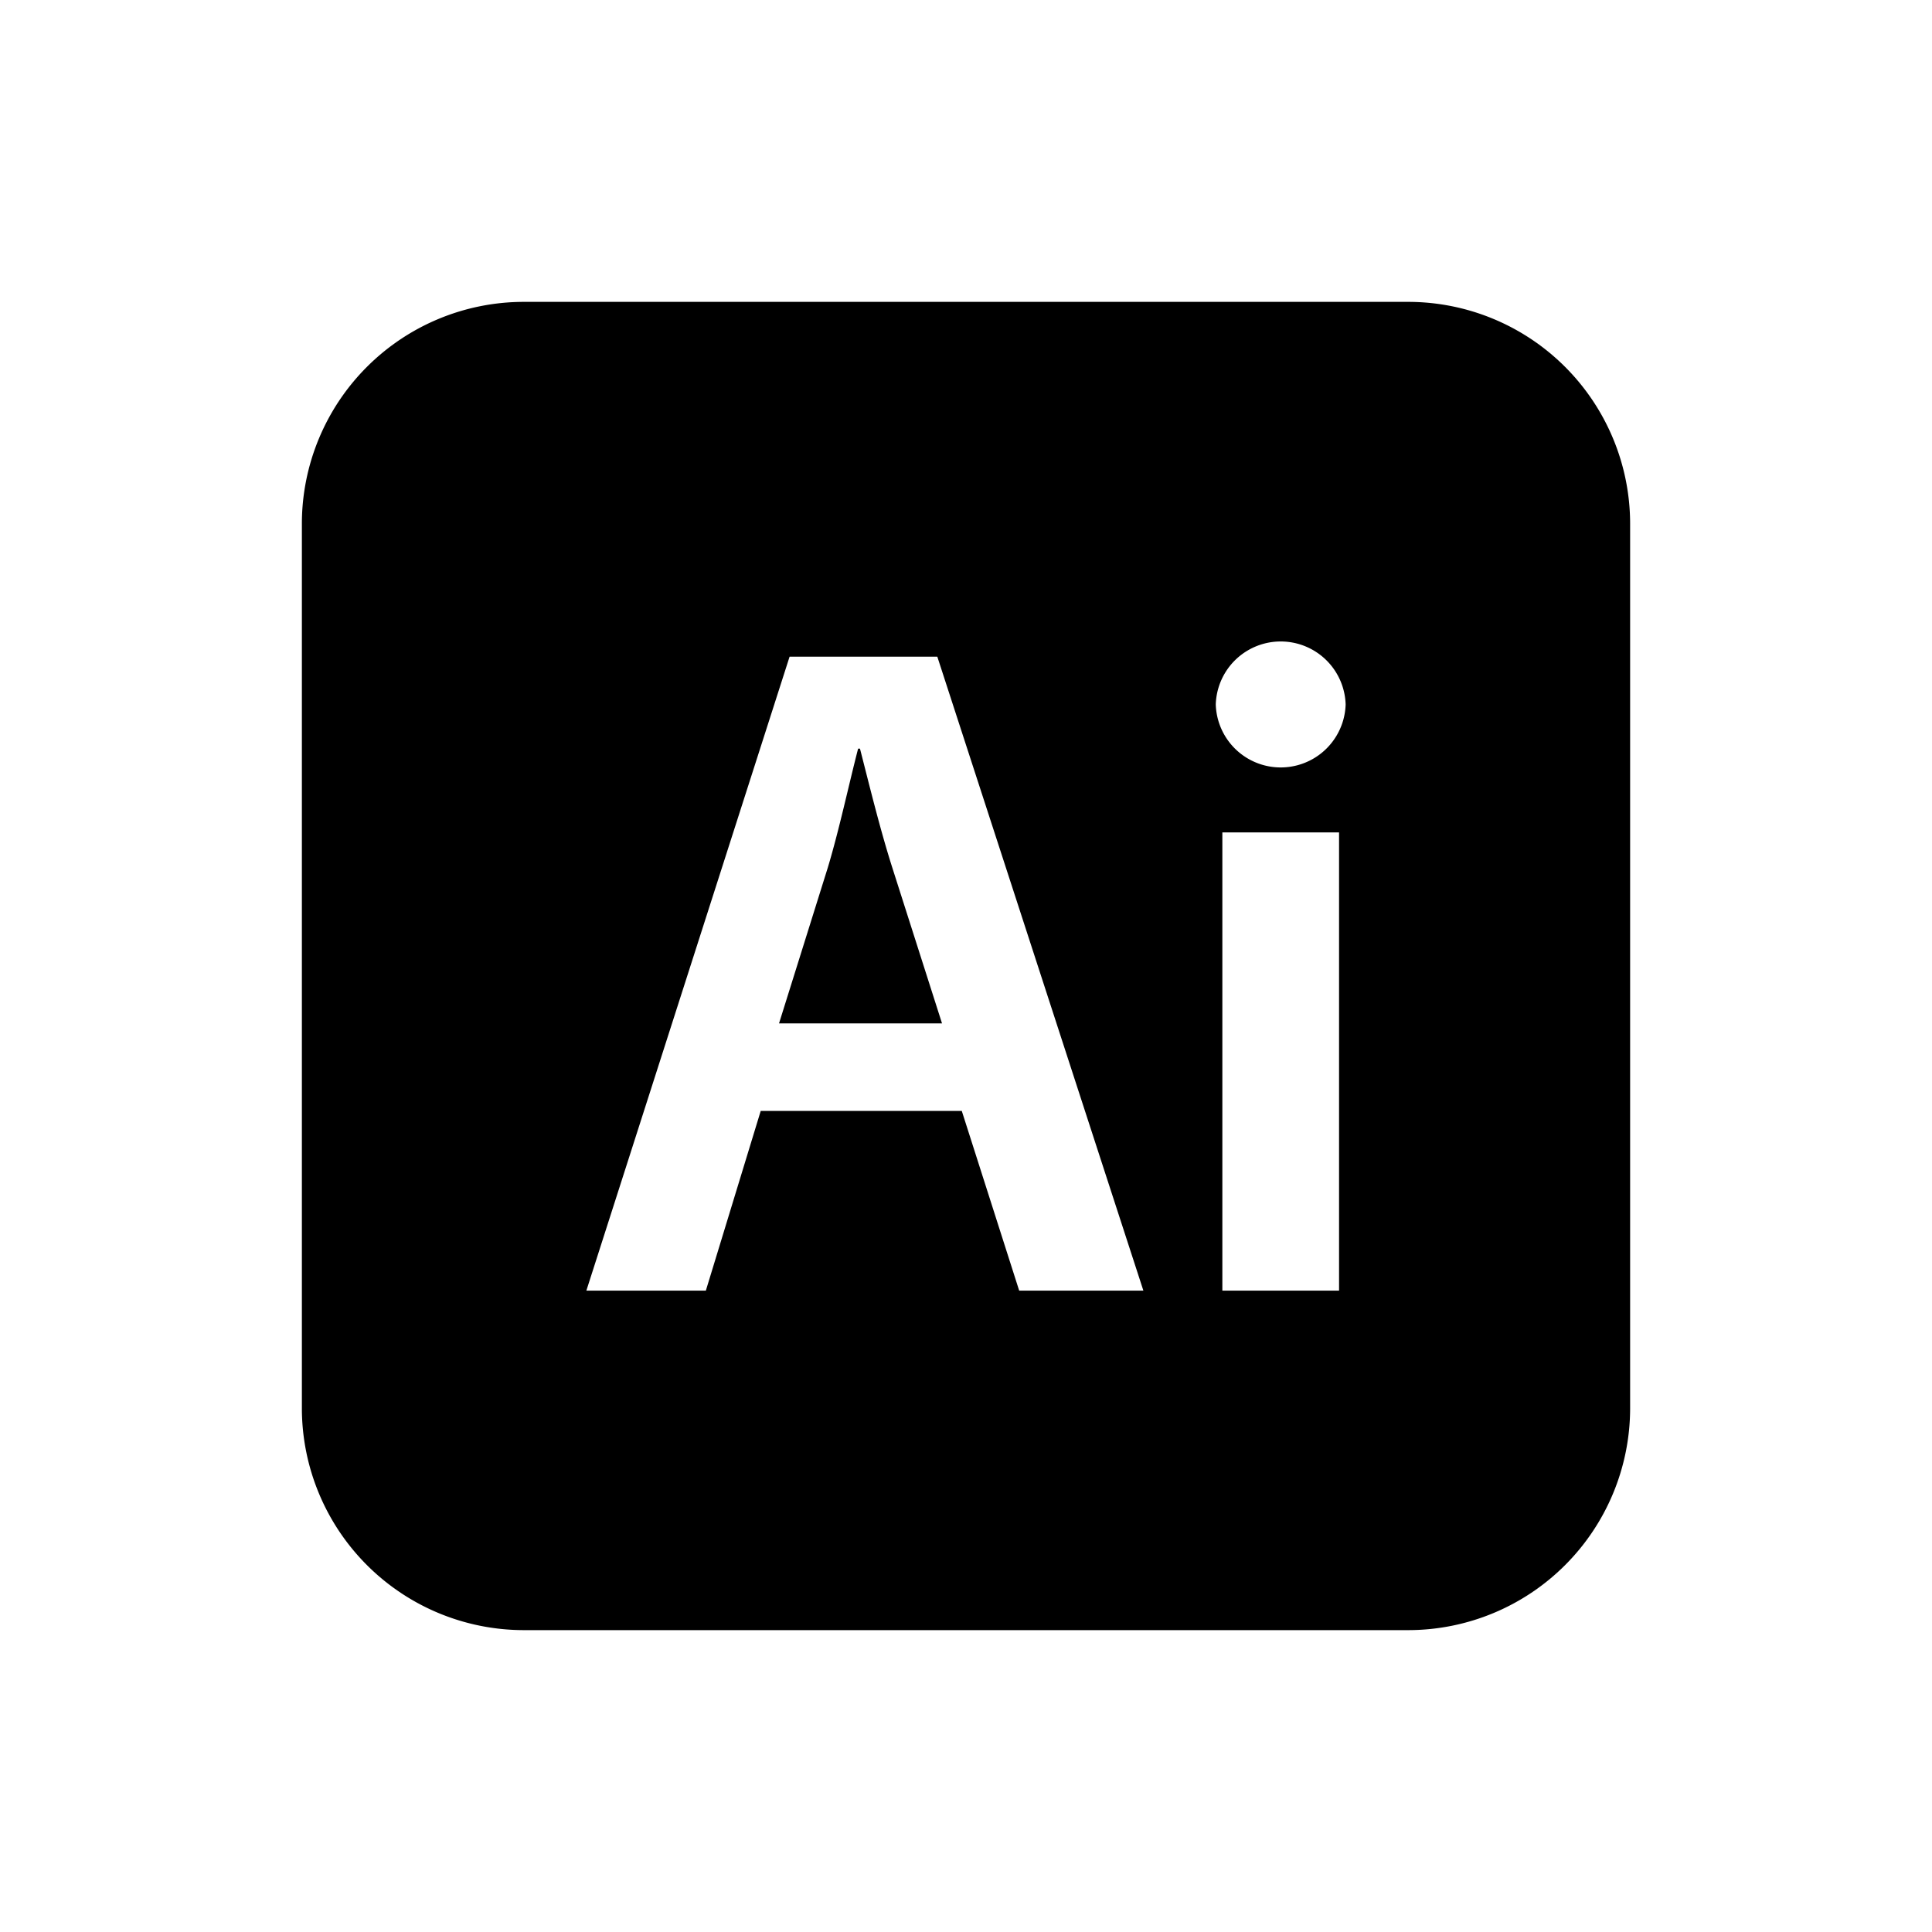 <svg xmlns="http://www.w3.org/2000/svg" xmlns:xlink="http://www.w3.org/1999/xlink" width="32" height="32" viewBox="0 0 32 32"><defs><style>.a{clip-path:url(#b);}</style><clipPath id="b"><rect width="32" height="32"/></clipPath></defs><g id="a" class="a"><g transform="translate(4.5 4.5)"><path d="M10.277,9.864l.826,2.587h-2.7l.81-2.587c.187-.623.343-1.356.5-1.964h.031C9.9,8.508,10.074,9.225,10.277,9.864ZM22.5,4.167V18.833A3.677,3.677,0,0,1,18.833,22.5H4.167A3.678,3.678,0,0,1,.5,18.833V4.167A3.677,3.677,0,0,1,4.167.5H18.833A3.677,3.677,0,0,1,22.5,4.167Zm-8.062,12.71-3.413-10.5H8.578l-3.366,10.5H7.191L8.1,13.9H11.43l.951,2.977Zm3.241-7.59H15.746v7.59h1.933Zm.109-2.119a1.076,1.076,0,0,0-2.151,0,1.076,1.076,0,0,0,2.151,0Z"/></g></g></svg>